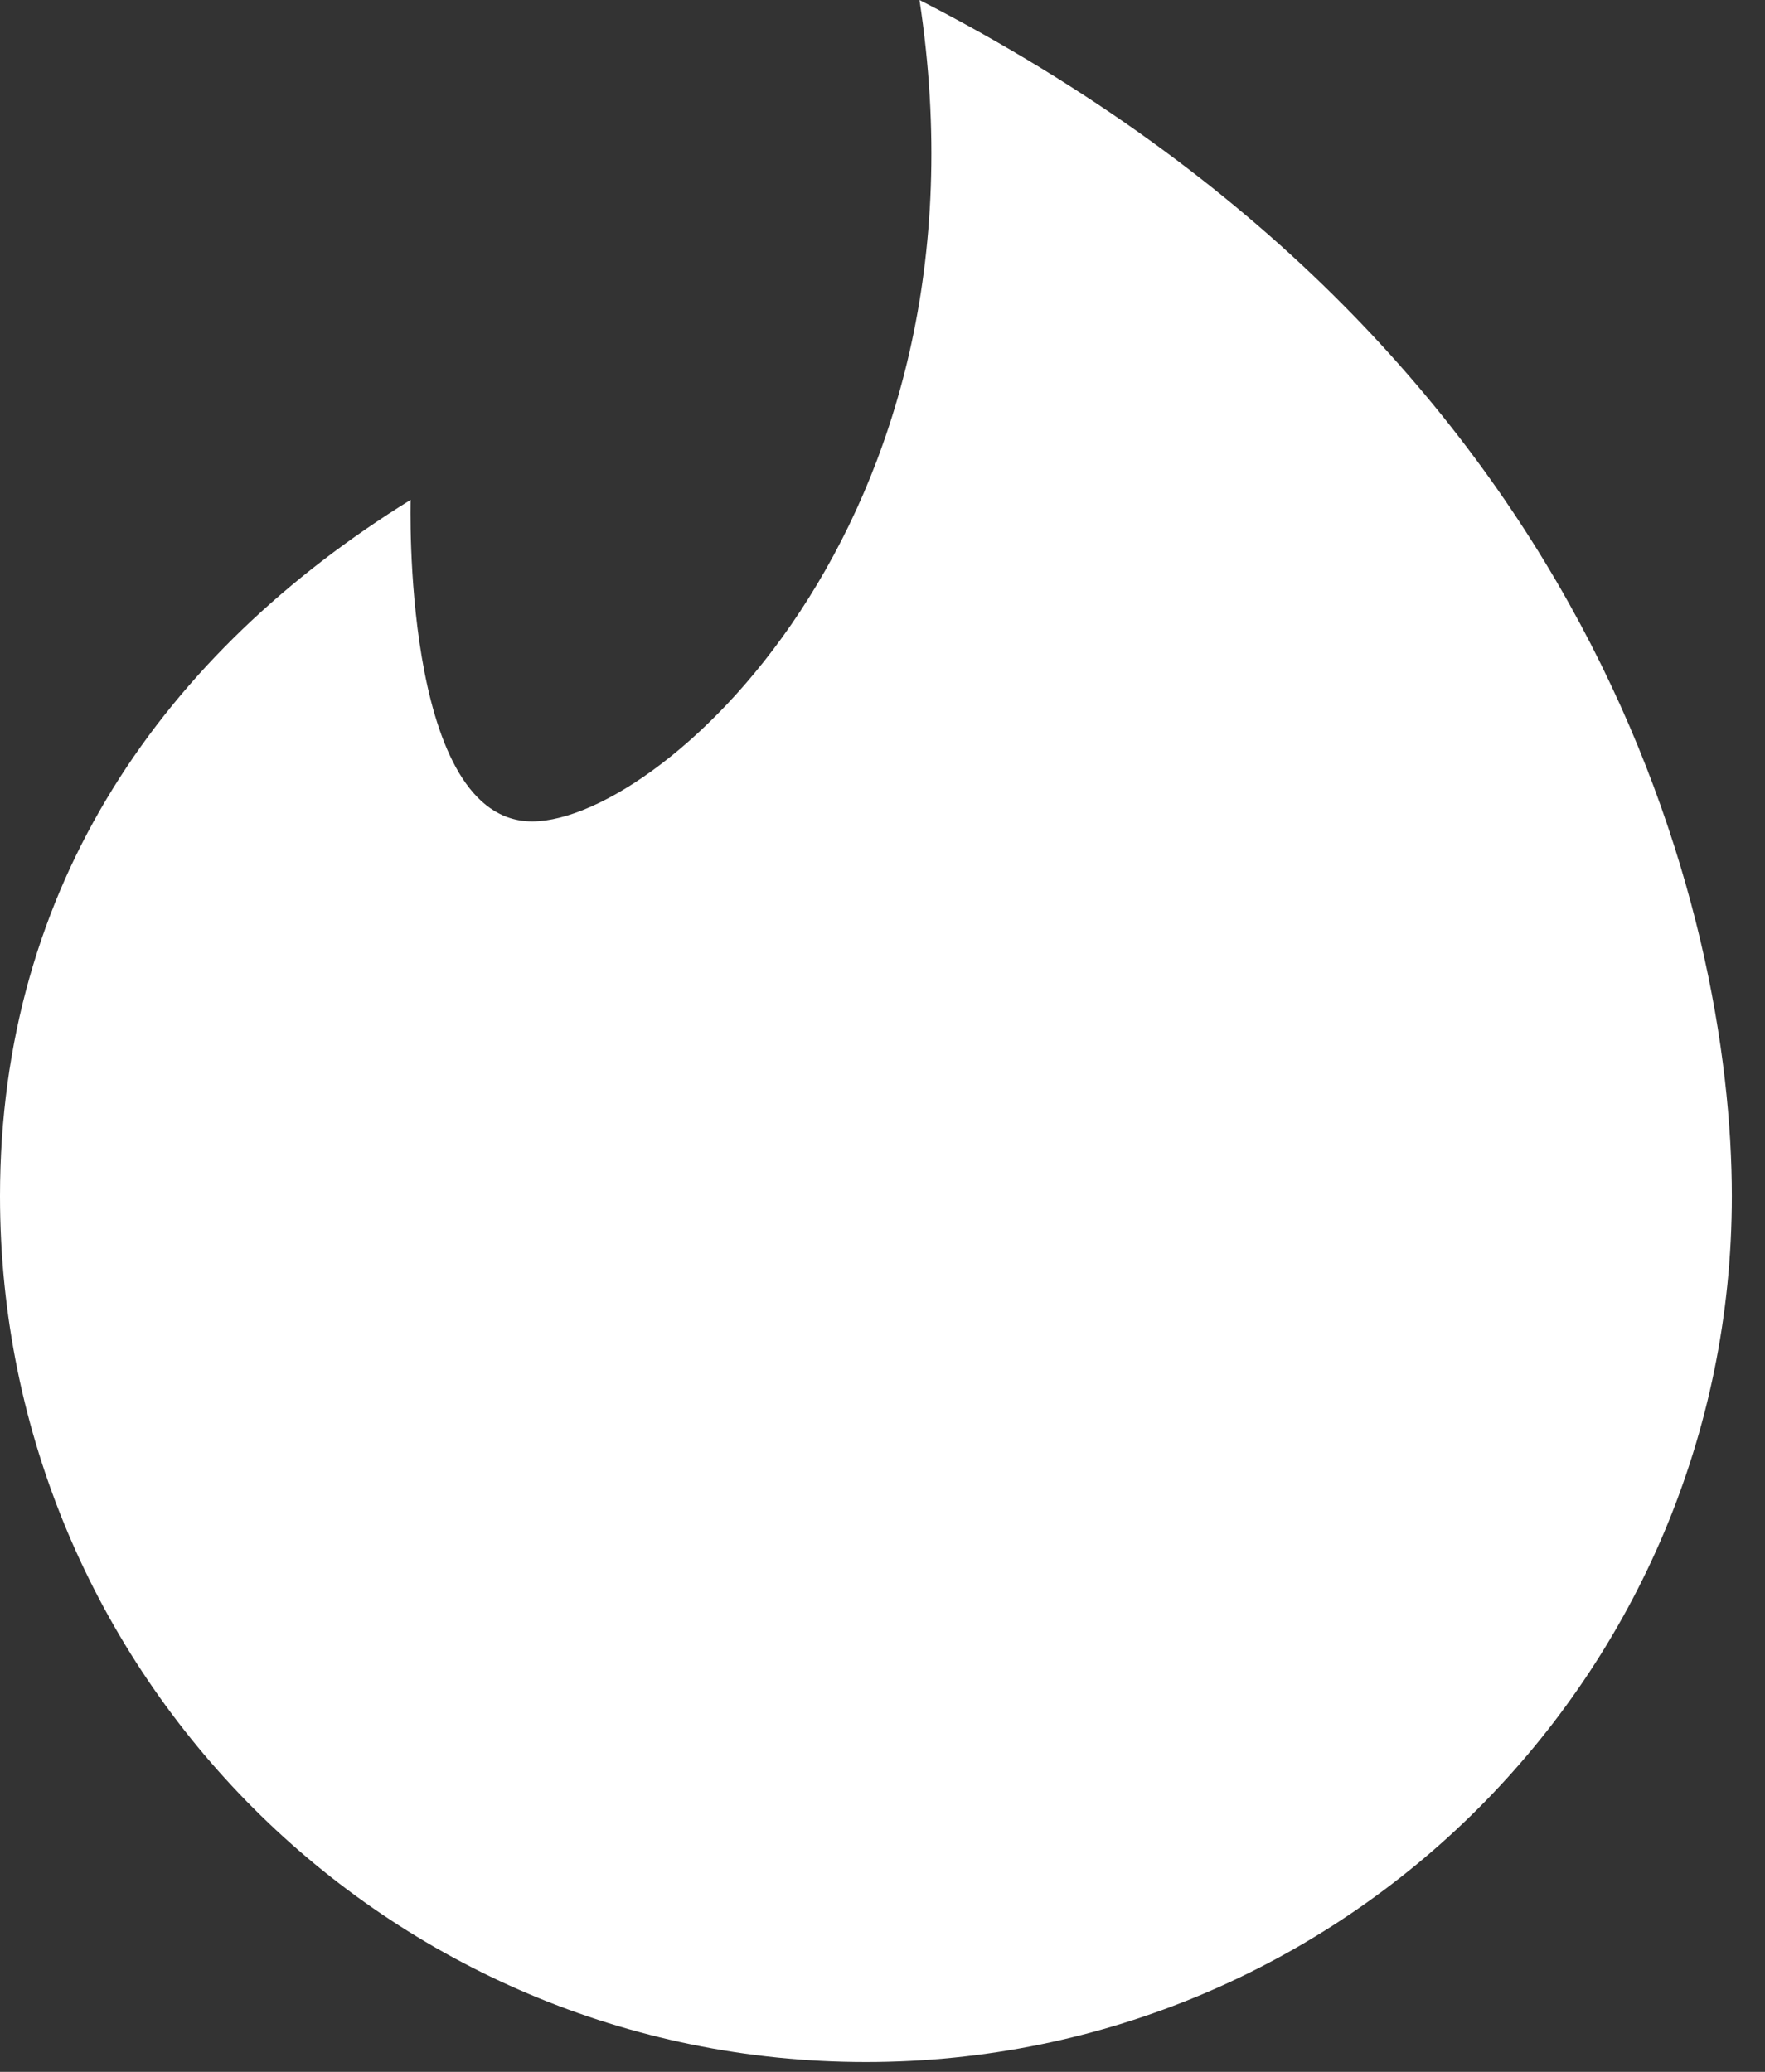<svg width="23" height="27" viewBox="0 0 23 27" fill="none" xmlns="http://www.w3.org/2000/svg">
<rect x="0" y="0" width="23" height="27" fill="#333333" stroke="none"/>
<path d="M22.568 15.588C22.568 21.82 17.516 26.872 11.284 26.872C5.052 26.872 0 21.82 0 15.588C0 11.533 2.139 8.503 5.351 6.514C5.351 6.514 5.235 10.586 6.863 10.702C8.492 10.819 13.029 6.863 11.982 0C20.823 4.537 22.568 11.941 22.568 15.588Z" fill="#FFF"/>
</svg>
